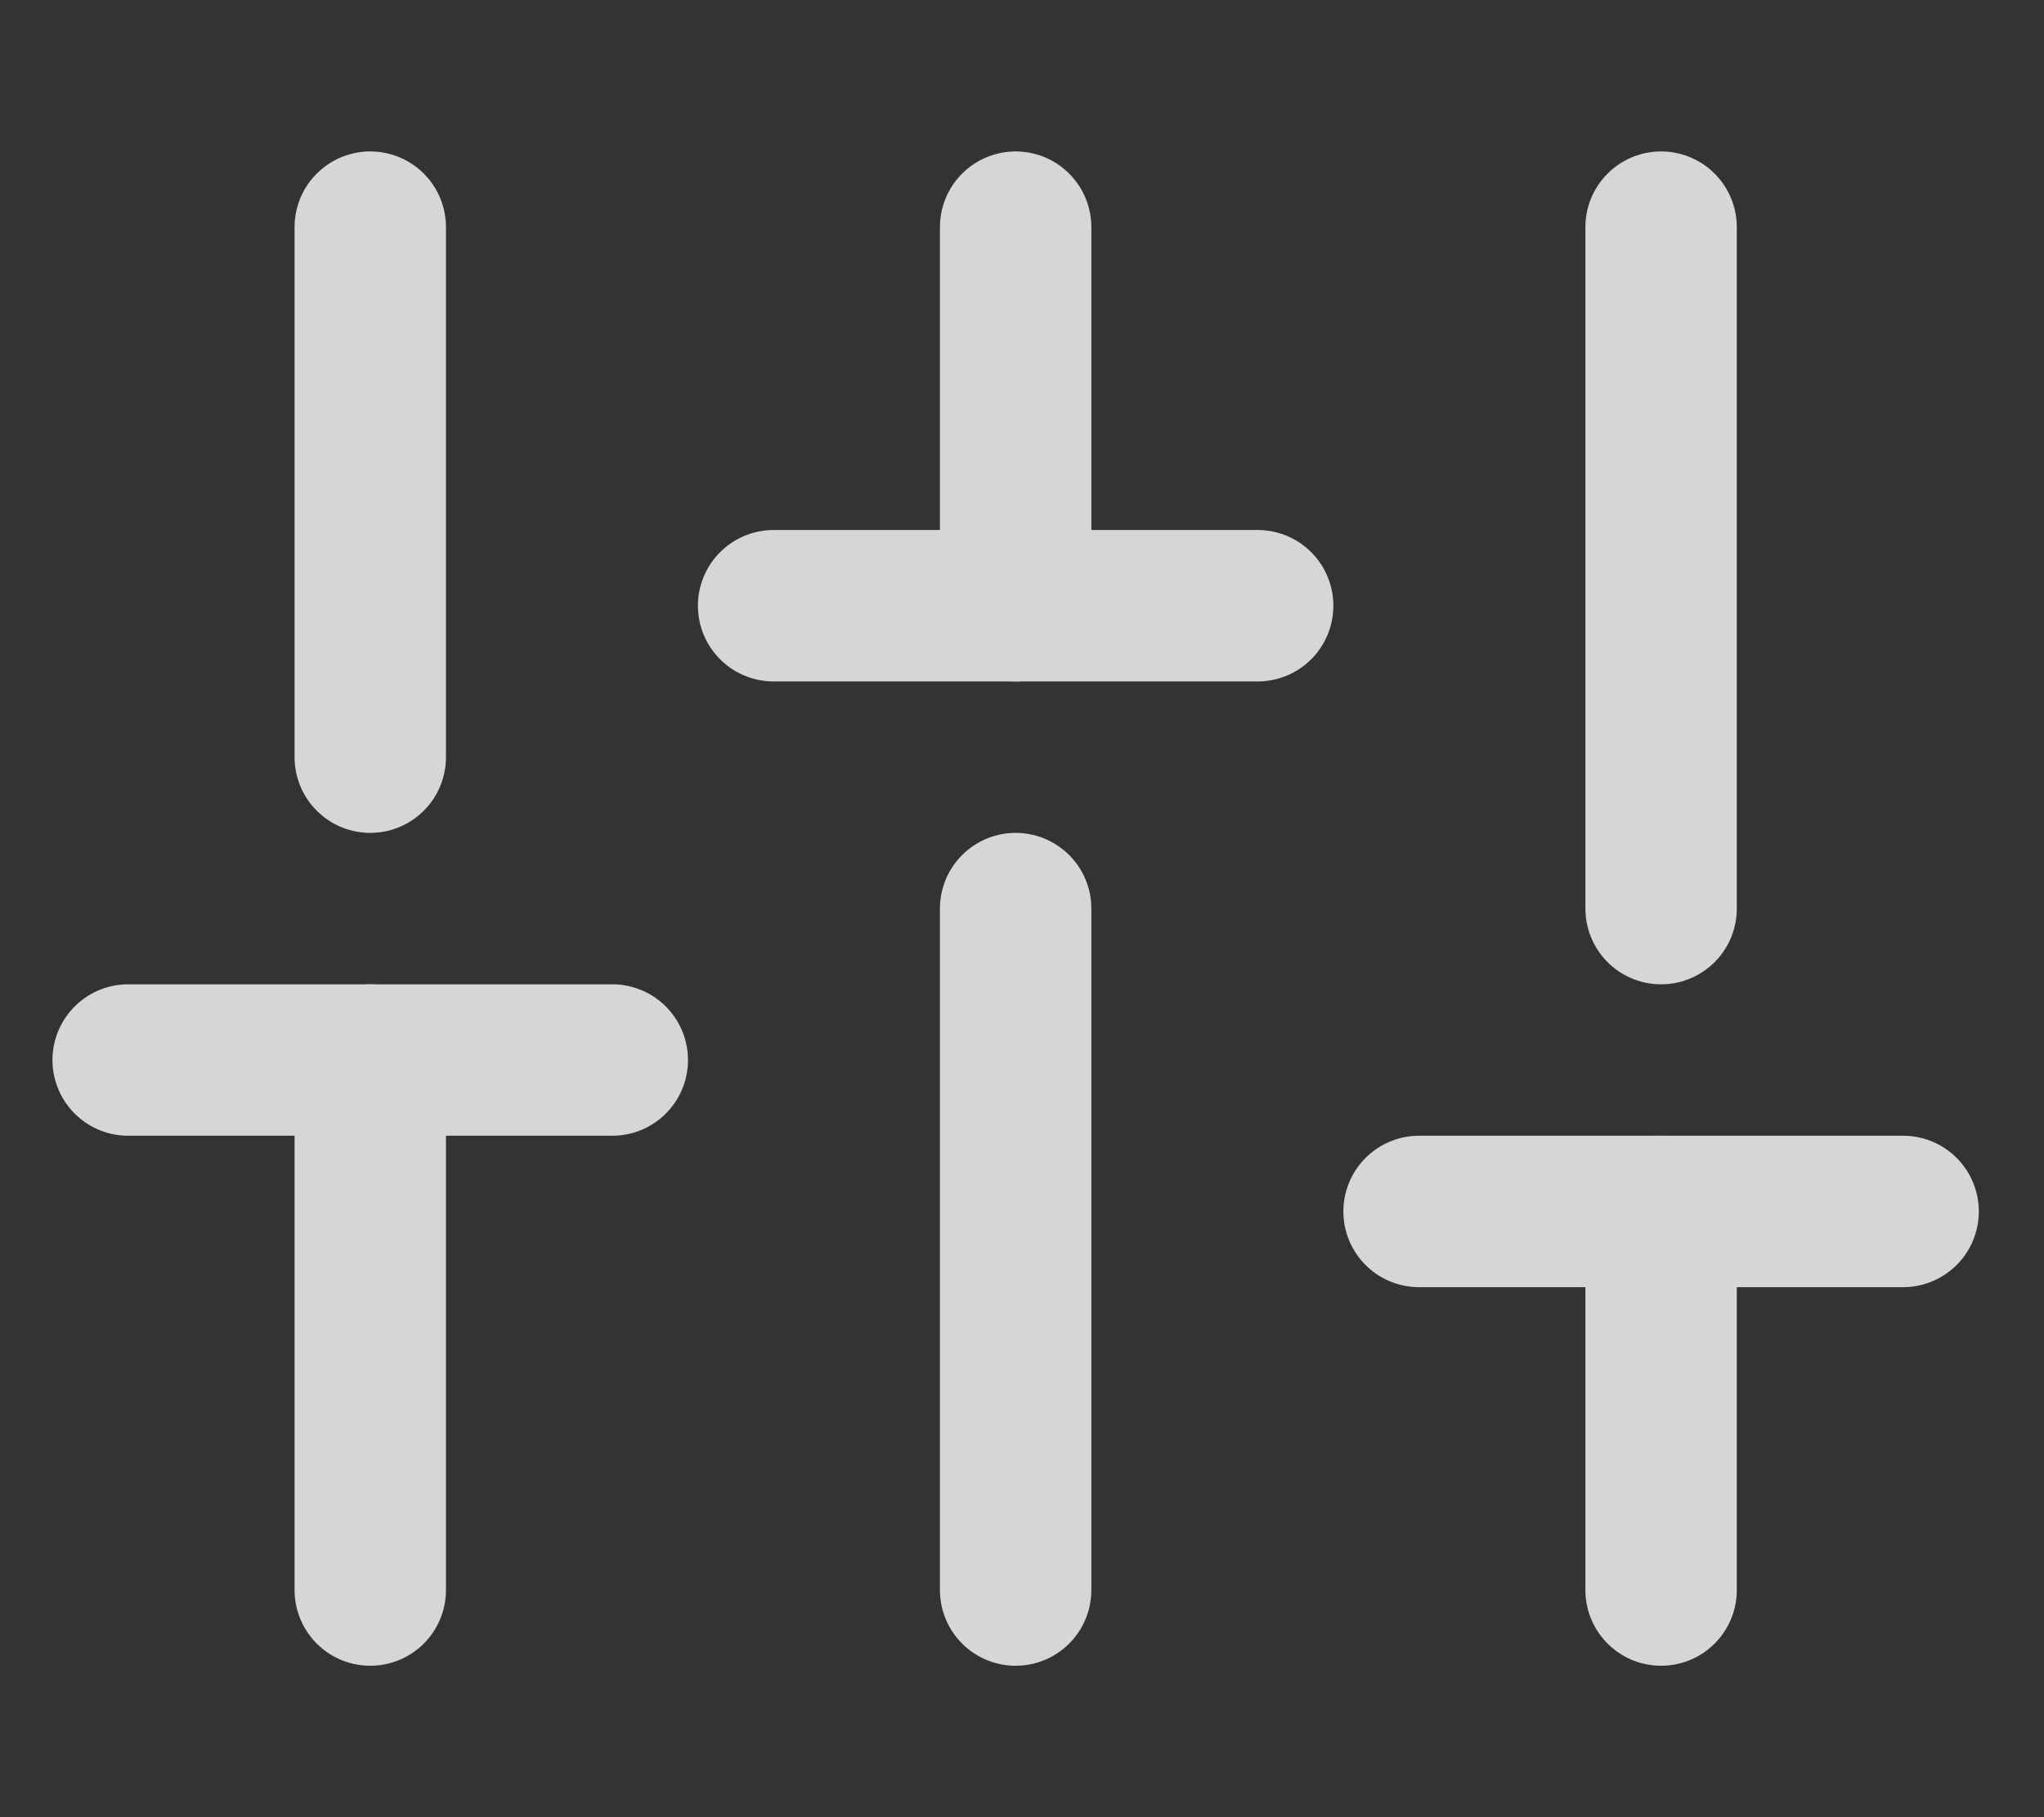 <svg width="27" height="24" viewBox="0 0 27 24" fill="none" xmlns="http://www.w3.org/2000/svg">
<rect x="0" y="0" width="27" height="24" fill="#333333" stroke="none"/>
<g opacity="0.8" clip-path="url(#clip0_145_331)">
<path d="M4.891 21V14" stroke="white" stroke-width="2" stroke-linecap="round" stroke-linejoin="round"/>
<path d="M4.891 10V3" stroke="white" stroke-width="2" stroke-linecap="round" stroke-linejoin="round"/>
<path d="M13.416 21V12" stroke="white" stroke-width="2" stroke-linecap="round" stroke-linejoin="round"/>
<path d="M13.416 8V3" stroke="white" stroke-width="2" stroke-linecap="round" stroke-linejoin="round"/>
<path d="M21.942 21V16" stroke="white" stroke-width="2" stroke-linecap="round" stroke-linejoin="round"/>
<path d="M21.942 12V3" stroke="white" stroke-width="2" stroke-linecap="round" stroke-linejoin="round"/>
<path d="M1.693 14H8.088" stroke="white" stroke-width="2" stroke-linecap="round" stroke-linejoin="round"/>
<path d="M10.219 8H16.613" stroke="white" stroke-width="2" stroke-linecap="round" stroke-linejoin="round"/>
<path d="M18.745 16H25.139" stroke="white" stroke-width="2" stroke-linecap="round" stroke-linejoin="round"/>
</g>
<defs>
<clipPath id="clip0_145_331">
<rect width="25.577" height="24" fill="white" transform="translate(0.628)"/>
</clipPath>
</defs>
</svg>
